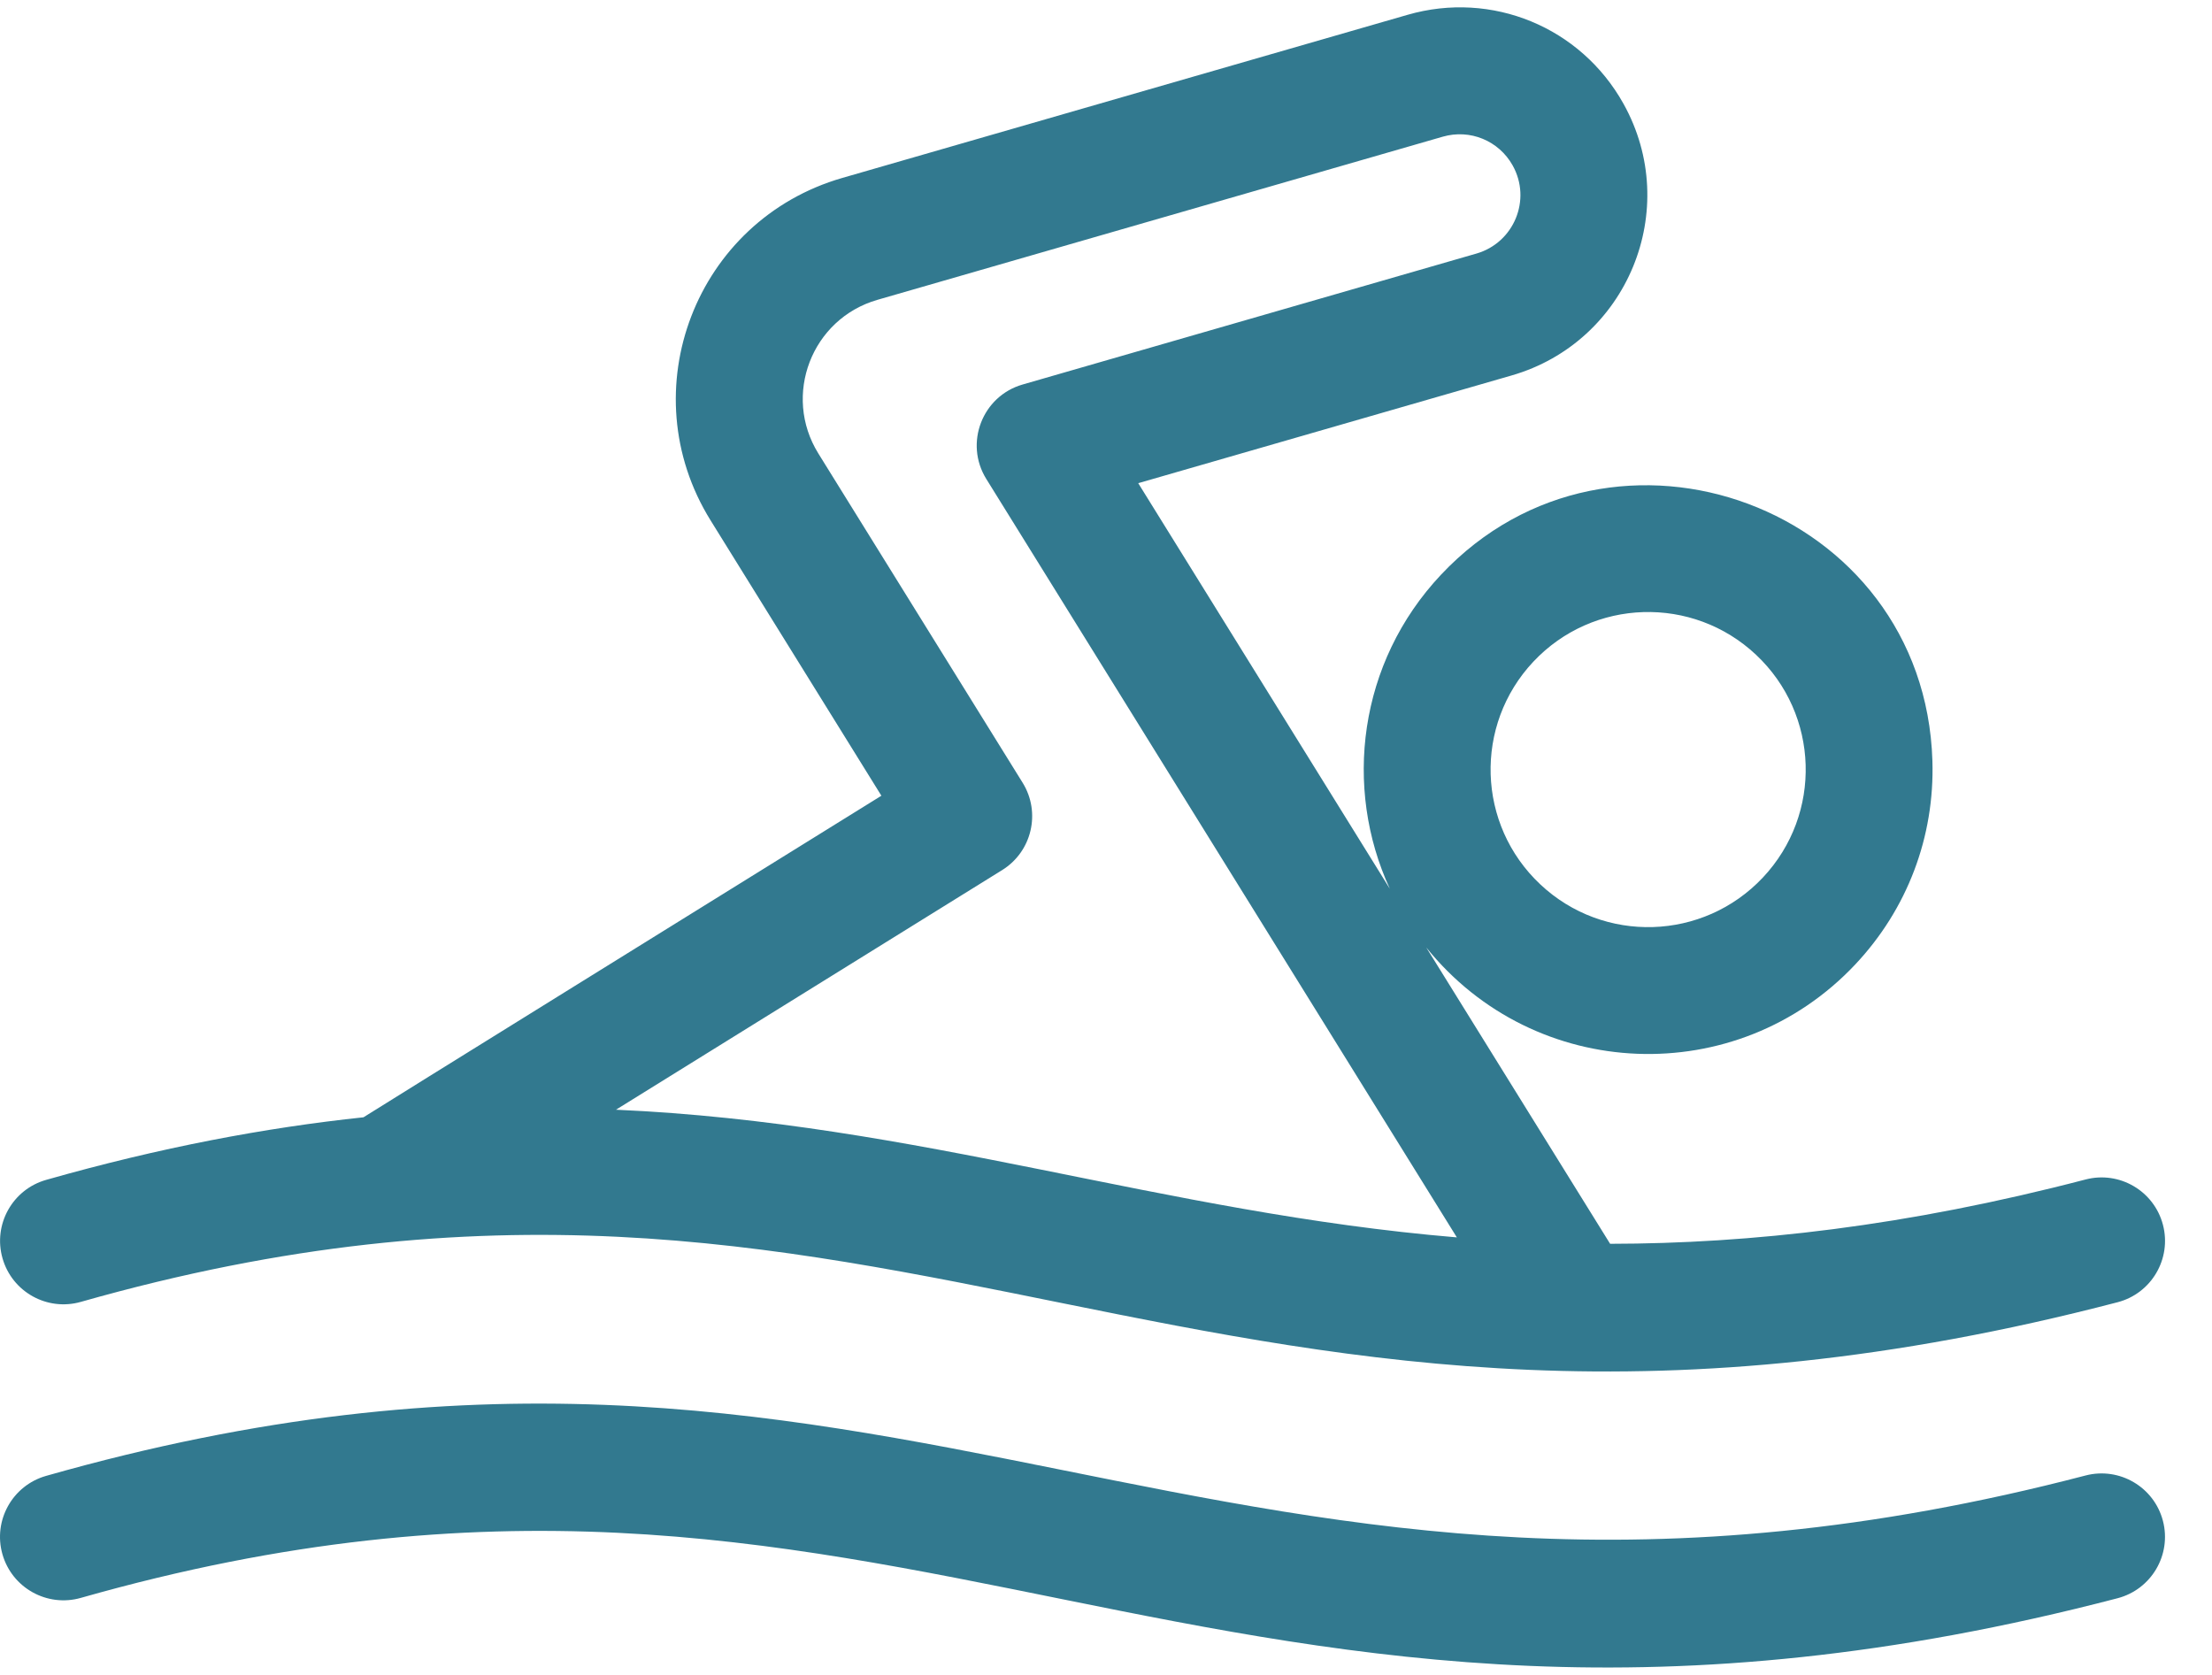 <svg width="70" height="53" viewBox="0 0 70 53" fill="none" xmlns="http://www.w3.org/2000/svg">
<path d="M2.558 41.197C28.595 33.796 38.112 48.752 67.013 41.208C68.086 40.928 68.728 39.832 68.448 38.759C68.168 37.687 67.072 37.044 65.999 37.324C60.325 38.805 55.407 39.354 50.953 39.359L45.134 29.981C48.574 34.255 54.967 34.501 58.712 30.518C60.359 28.767 61.226 26.479 61.152 24.076C60.905 16.022 51.036 12.408 45.601 18.187C42.983 20.971 42.508 24.93 43.982 28.124L36.02 15.29L47.836 11.881C51.505 10.822 53.239 6.622 51.375 3.281C50.021 0.855 47.211 -0.302 44.543 0.469L26.654 5.631C22.016 6.969 19.939 12.361 22.486 16.466L27.892 25.18C23.995 27.599 11.633 35.265 11.502 35.356C8.399 35.684 5.076 36.308 1.461 37.336C0.394 37.639 -0.224 38.749 0.079 39.815C0.382 40.882 1.492 41.5 2.558 41.197ZM48.525 20.937C50.415 18.928 53.569 18.837 55.572 20.721C57.579 22.608 57.676 25.761 55.788 27.768C53.901 29.774 50.749 29.872 48.742 27.984C46.734 26.096 46.638 22.944 48.525 20.937ZM32.362 24.769L25.897 14.35C24.755 12.509 25.684 10.089 27.767 9.488L45.655 4.326C46.521 4.076 47.431 4.451 47.87 5.237C48.475 6.322 47.909 7.681 46.722 8.024L32.36 12.168C31.082 12.537 30.511 14.027 31.211 15.155L46.103 39.156C36.738 38.37 29.128 35.545 19.493 35.116L31.714 27.533C32.656 26.949 32.946 25.711 32.362 24.769Z" fill="#32798F"/>
<path d="M65.998 46.691C38.346 53.909 28.643 38.975 1.459 46.703C0.393 47.006 -0.226 48.116 0.077 49.182C0.38 50.248 1.491 50.867 2.557 50.564C28.593 43.163 38.11 58.12 67.011 50.575C68.084 50.295 68.727 49.199 68.447 48.126C68.167 47.054 67.07 46.411 65.998 46.691Z" fill="#32798F"/>
</svg>
